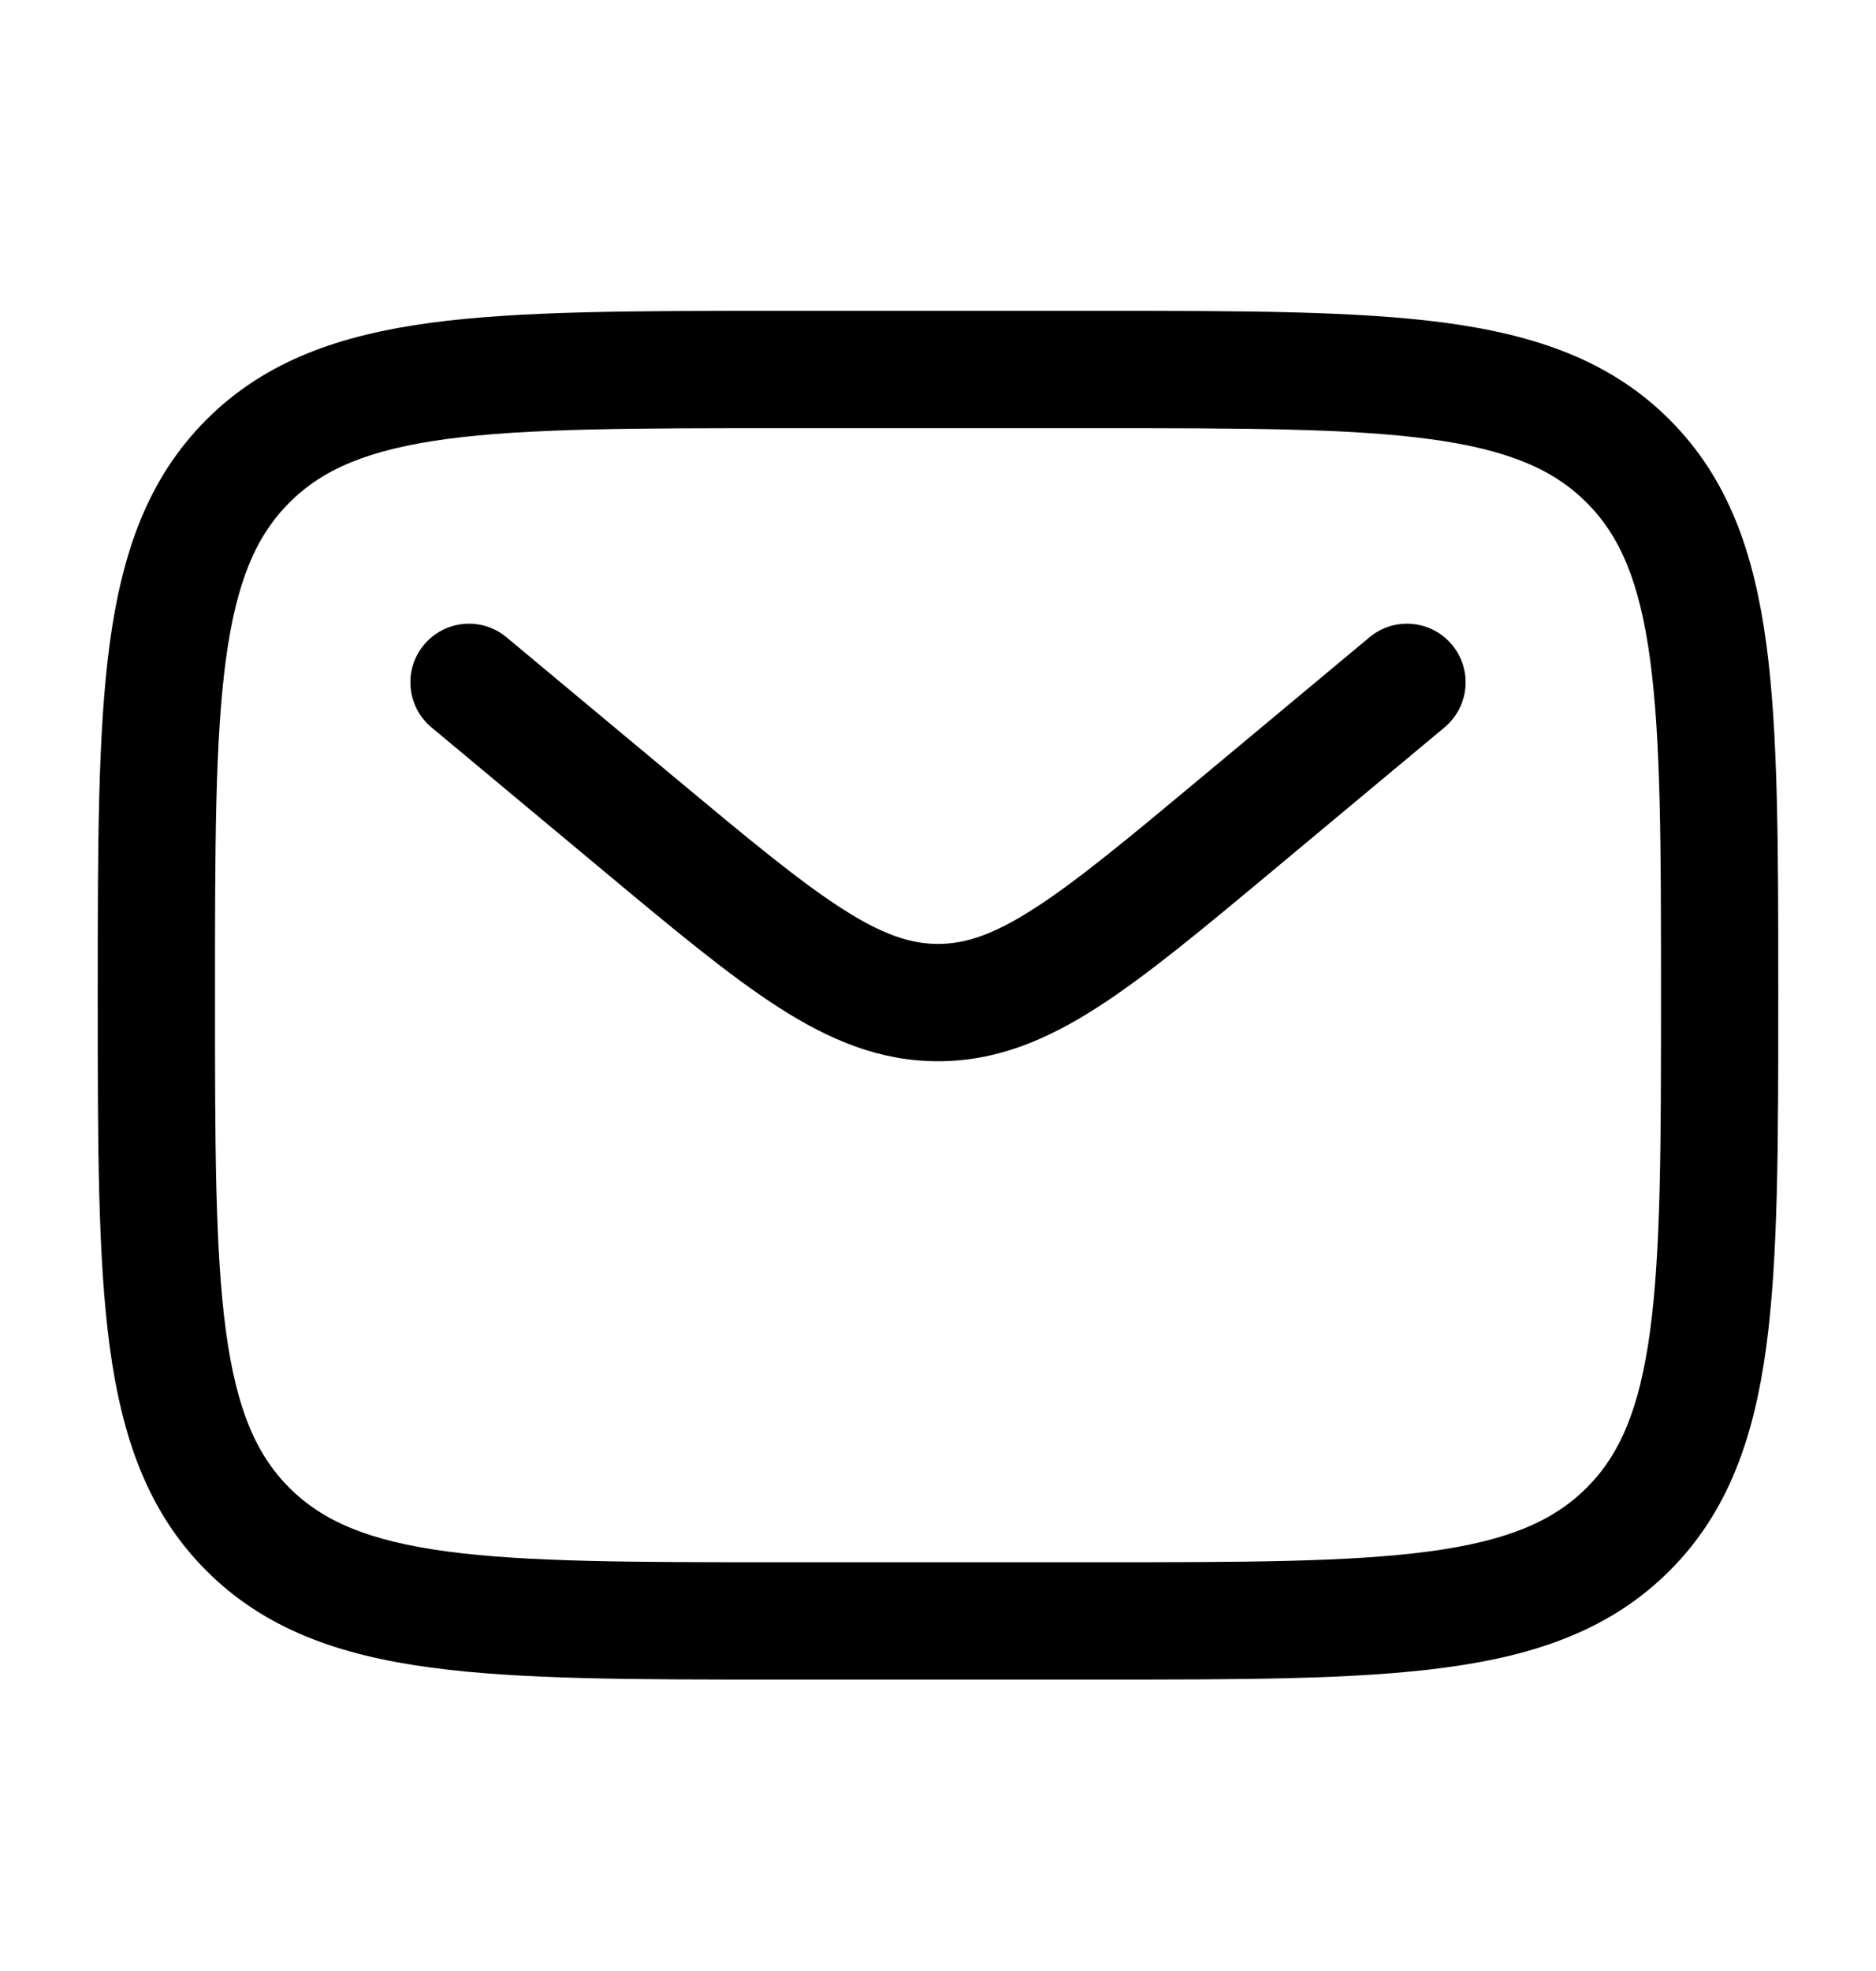 <svg width="20" height="21" viewBox="0 0 20 21" fill="none" xmlns="http://www.w3.org/2000/svg">
<path fill-rule="evenodd" clip-rule="evenodd" d="M8.286 3.312H11.714C13.245 3.312 14.458 3.312 15.408 3.439C16.385 3.571 17.175 3.847 17.799 4.471C18.423 5.095 18.699 5.885 18.831 6.862C18.958 7.812 18.958 9.025 18.958 10.556V10.65C18.958 12.182 18.958 13.395 18.831 14.344C18.699 15.321 18.423 16.112 17.799 16.736C17.175 17.359 16.385 17.636 15.408 17.767C14.458 17.895 13.245 17.895 11.714 17.895H8.286C6.755 17.895 5.542 17.895 4.593 17.767C3.616 17.636 2.825 17.359 2.201 16.736C1.577 16.112 1.301 15.321 1.169 14.344C1.042 13.395 1.042 12.182 1.042 10.65V10.556C1.042 9.025 1.042 7.812 1.169 6.862C1.301 5.885 1.577 5.095 2.201 4.471C2.825 3.847 3.616 3.571 4.593 3.439C5.542 3.312 6.755 3.312 8.286 3.312ZM4.759 4.678C3.921 4.791 3.438 5.002 3.085 5.355C2.732 5.708 2.521 6.191 2.408 7.029C2.293 7.885 2.292 9.014 2.292 10.603C2.292 12.192 2.293 13.321 2.408 14.178C2.521 15.016 2.732 15.499 3.085 15.852C3.438 16.204 3.921 16.416 4.759 16.529C5.616 16.644 6.744 16.645 8.333 16.645H11.667C13.256 16.645 14.385 16.644 15.241 16.529C16.079 16.416 16.562 16.204 16.915 15.852C17.268 15.499 17.479 15.016 17.592 14.178C17.707 13.321 17.708 12.192 17.708 10.603C17.708 9.014 17.707 7.885 17.592 7.029C17.479 6.191 17.268 5.708 16.915 5.355C16.562 5.002 16.079 4.791 15.241 4.678C14.385 4.563 13.256 4.562 11.667 4.562H8.333C6.744 4.562 5.616 4.563 4.759 4.678ZM4.52 6.87C4.741 6.605 5.135 6.569 5.4 6.79L7.199 8.289C7.977 8.937 8.517 9.385 8.972 9.678C9.413 9.962 9.713 10.057 10 10.057C10.288 10.057 10.587 9.962 11.028 9.678C11.484 9.385 12.023 8.937 12.801 8.289L14.6 6.79C14.865 6.569 15.259 6.605 15.48 6.87C15.701 7.135 15.665 7.529 15.4 7.75L13.57 9.275C12.831 9.891 12.232 10.39 11.704 10.73C11.154 11.084 10.618 11.307 10 11.307C9.383 11.307 8.846 11.084 8.296 10.73C7.768 10.39 7.169 9.891 6.43 9.275L4.6 7.75C4.335 7.529 4.299 7.135 4.52 6.87Z" fill="#currentColor"/>
</svg>
